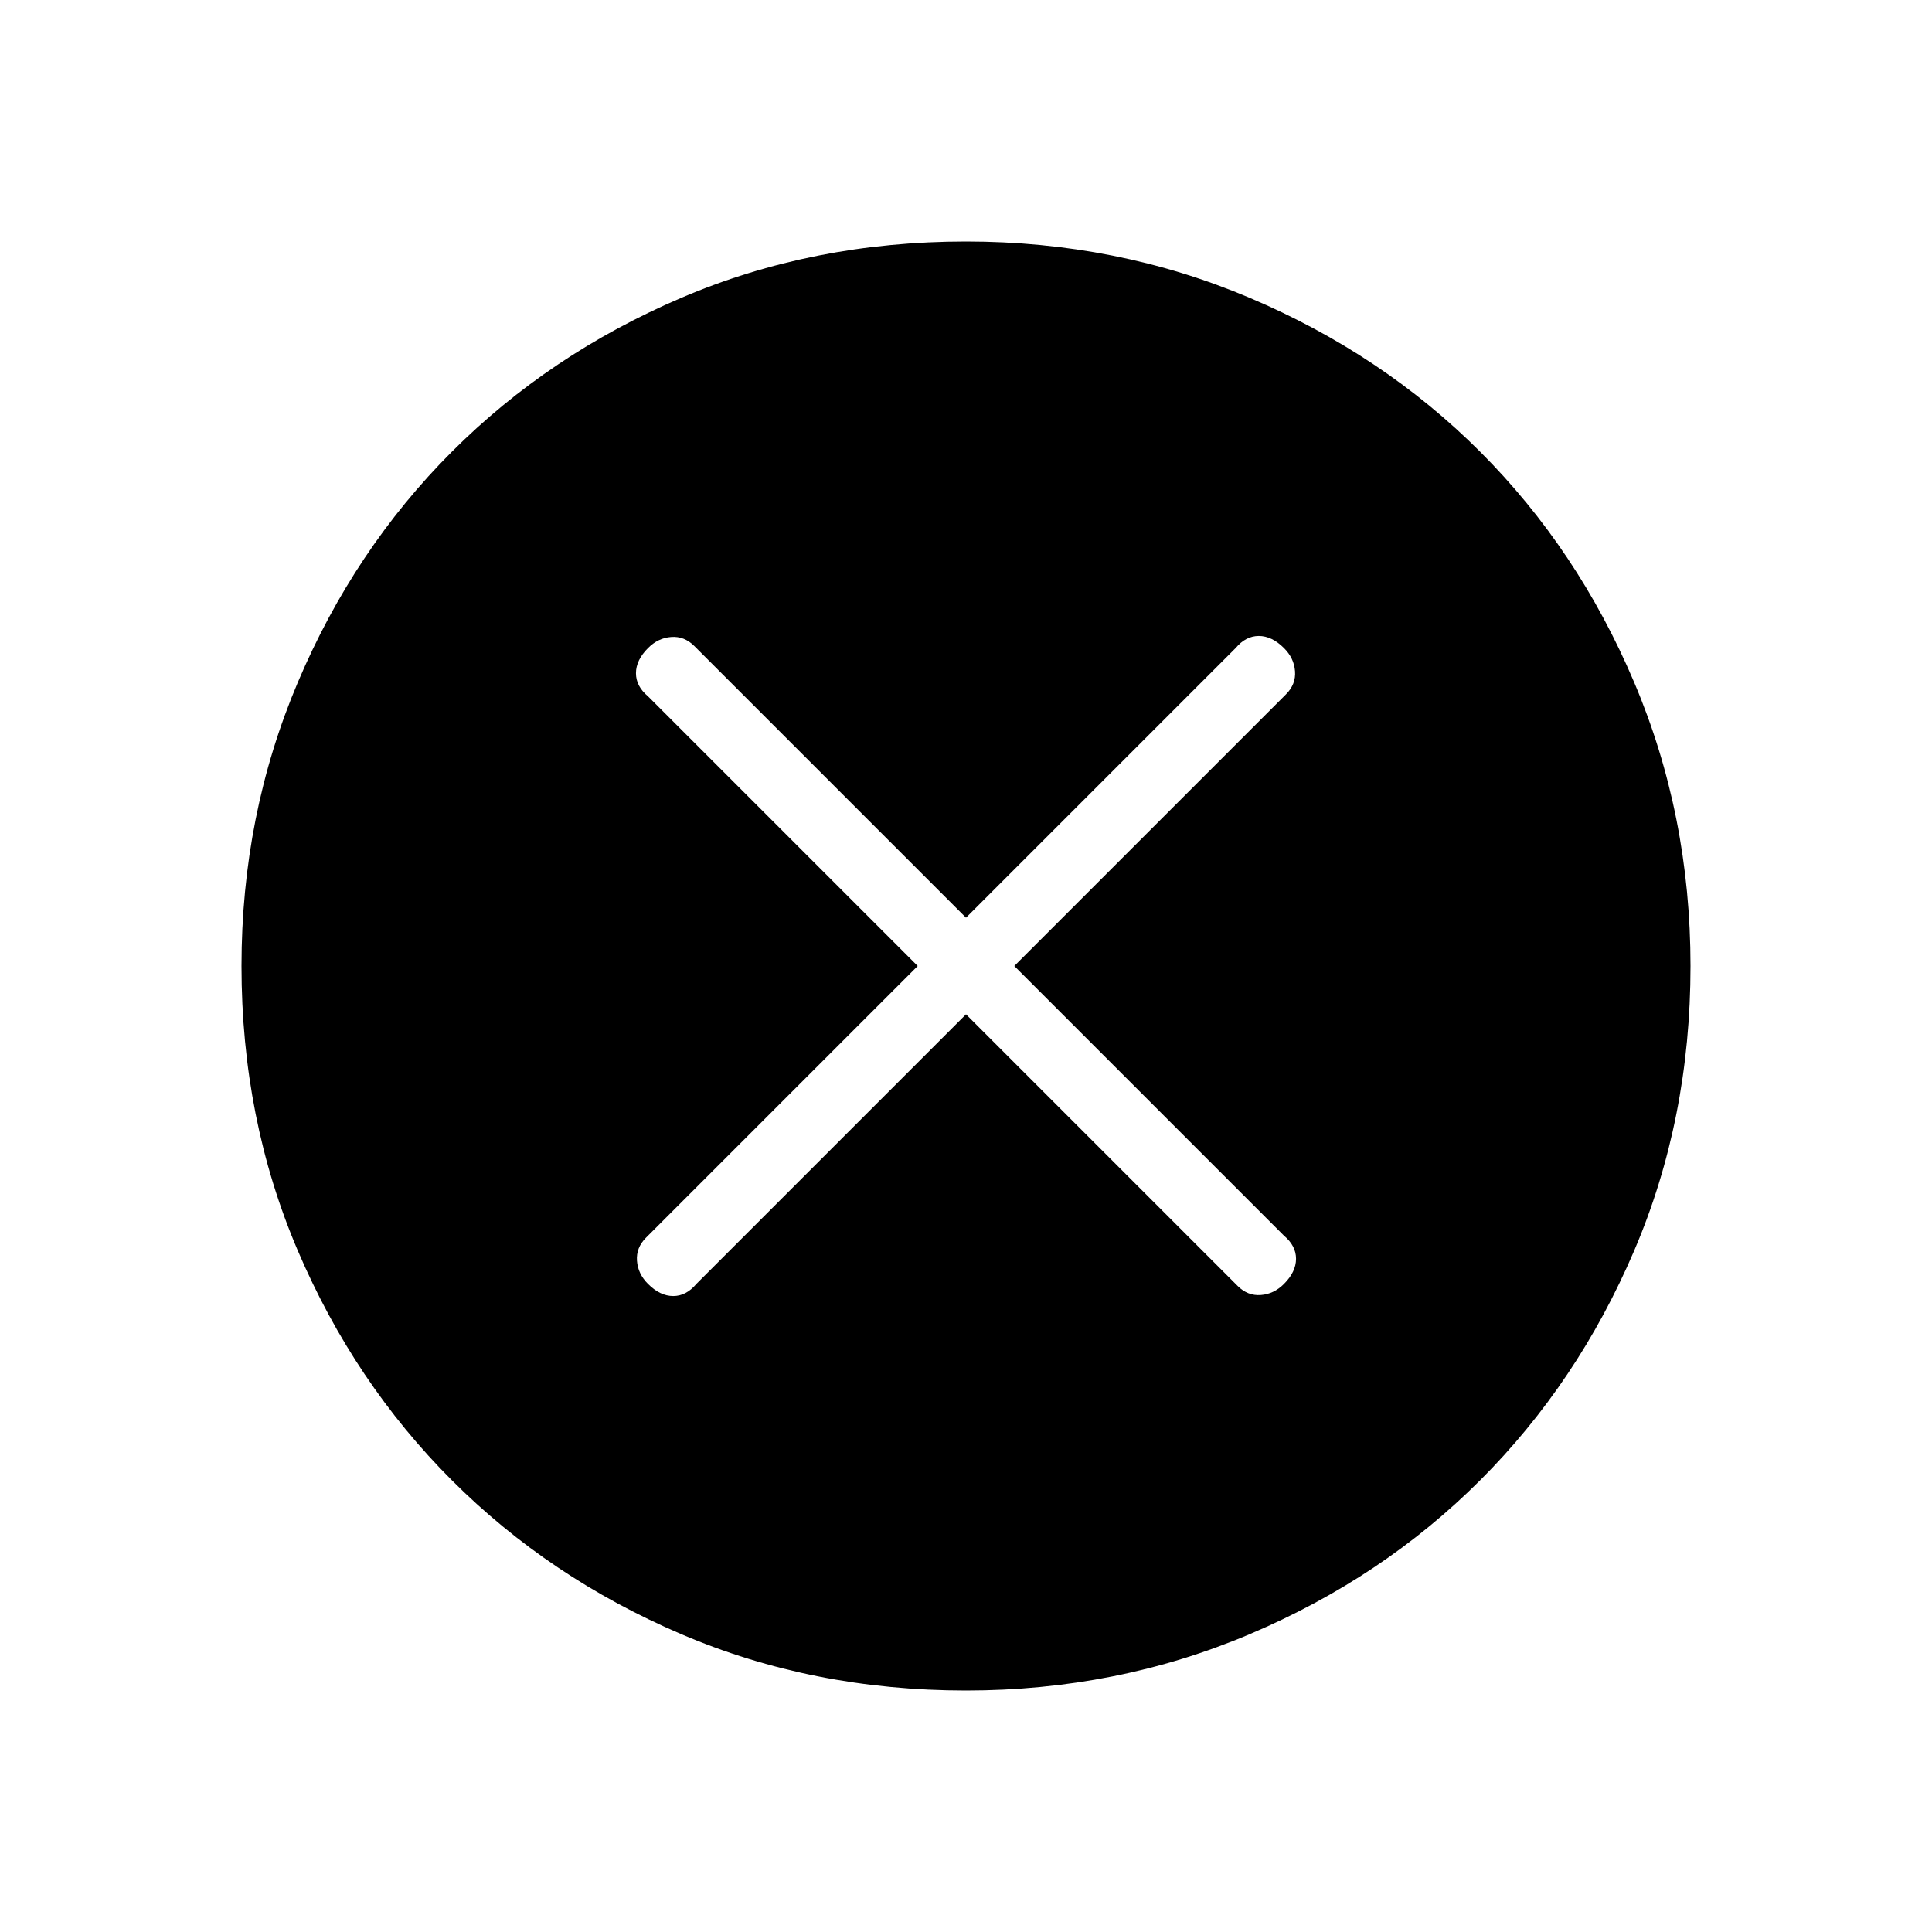 <svg xmlns="http://www.w3.org/2000/svg" height="40" width="40"><path d="M13.417 26.583q.25.25.521.25.27 0 .479-.25L20 21l5.625 5.625q.208.208.479.187.271-.02.479-.229.25-.25.25-.521 0-.27-.25-.479L21 20l5.625-5.625q.208-.208.187-.479-.02-.271-.229-.479-.25-.25-.521-.25-.27 0-.479.25L20 19l-5.625-5.625q-.208-.208-.479-.187-.271.02-.479.229-.25.25-.25.521 0 .27.25.479L19 20l-5.625 5.625q-.208.208-.187.479.02.271.229.479ZM20 35q-3.167 0-5.896-1.167-2.729-1.166-4.75-3.187t-3.187-4.75Q5 23.167 5 20q0-3.125 1.167-5.875 1.166-2.75 3.187-4.771t4.75-3.187Q16.833 5 20 5q3.125 0 5.875 1.167 2.75 1.166 4.771 3.187t3.187 4.771Q35 16.875 35 20q0 3.167-1.167 5.896-1.166 2.729-3.187 4.75t-4.771 3.187Q23.125 35 20 35Z"/></svg>